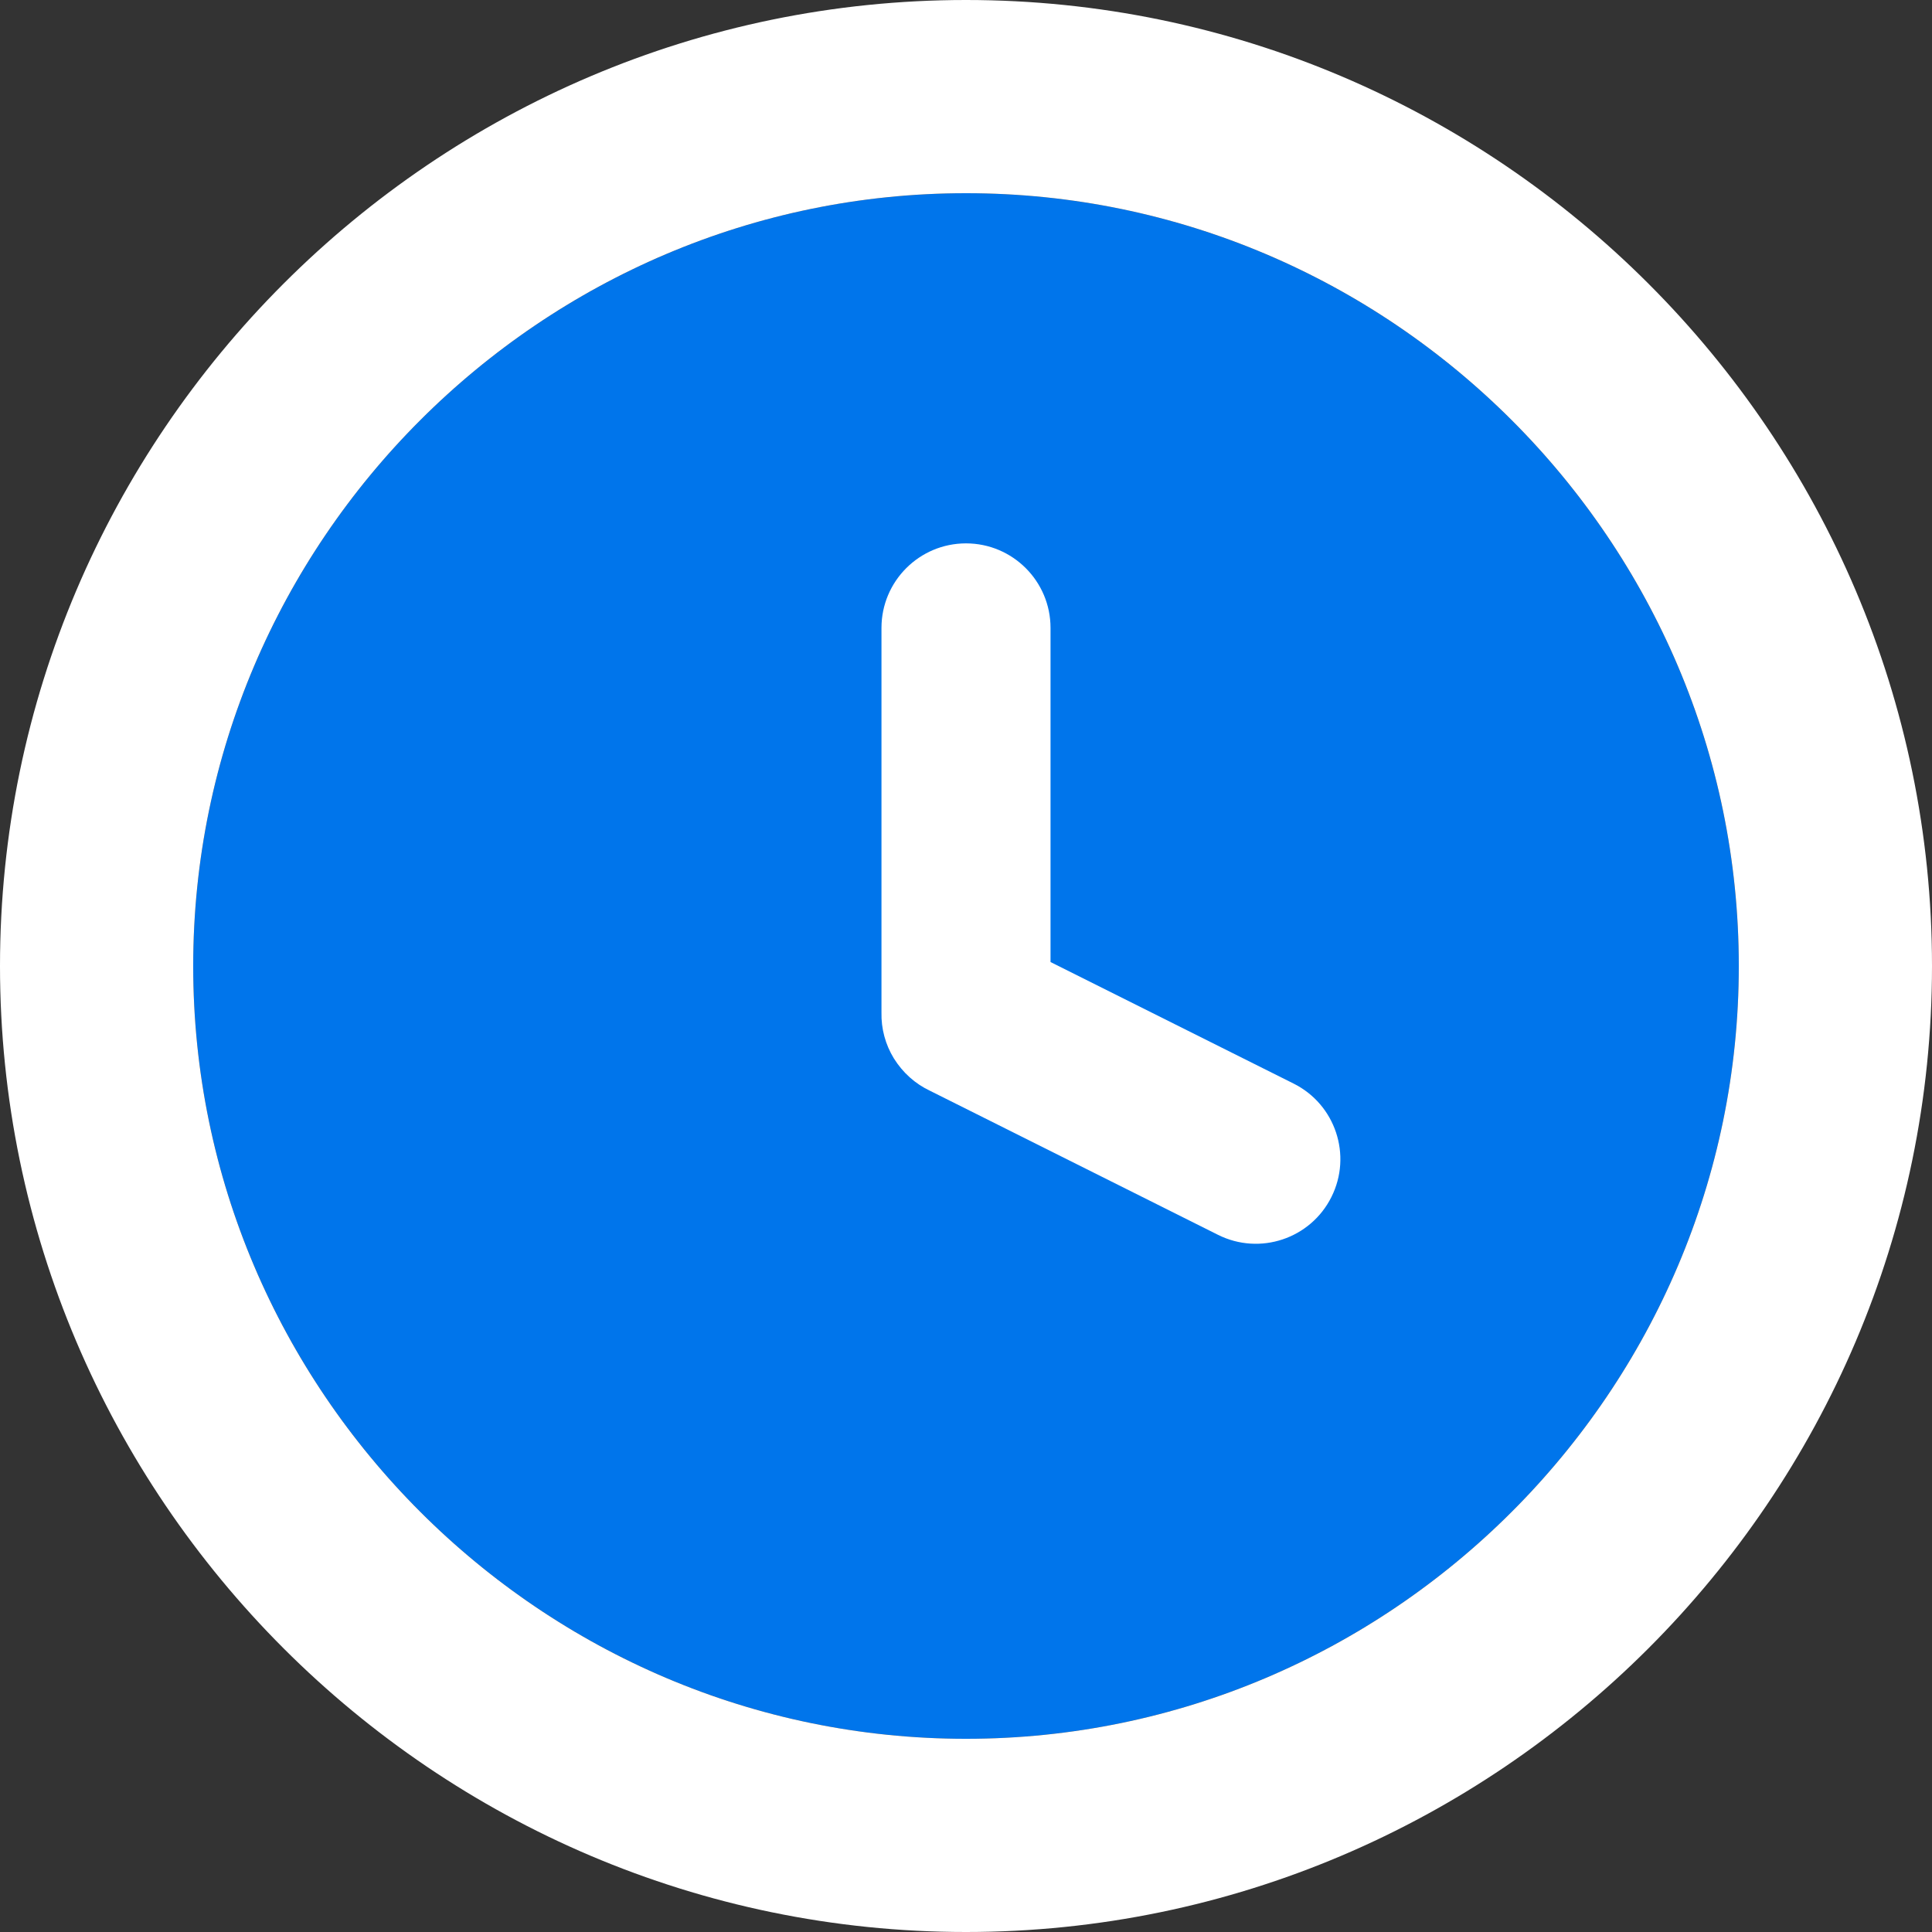 <svg
        xmlns="http://www.w3.org/2000/svg"
        viewBox="0 0 20 20"
        id="vector">
    <rect x="0" y="0" width="20" height="20" fill="#333333" stroke="none"/>
    <g
            id="group"
            transform="translate(2 2)">
        <path
                id="path_3"
                d="M 8 0 C 3.6 0 0 3.6 0 8 C 0 12.4 3.6 16 8 16 C 12.4 16 16 12.4 16 8 C 16 3.6 12.4 0 8 0 Z"
                fill="#0075eb"/>
        <path
                id="path_4"
                d="M 8 -1 C 12.952 -1 17 3.048 17 8 C 17 12.952 12.952 17 8 17 C 3.048 17 -1 12.952 -1 8 C -1 3.048 3.048 -1 8 -1 Z"
                fill="none"
                stroke="#ffffff"
                stroke-width="2"/>
        <path
                id="path_5"
                d="M 8.875 7.959 L 8.875 4.5 C 8.875 4.017 8.483 3.625 8 3.625 C 7.517 3.625 7.125 4.017 7.125 4.5 L 7.125 8.481 C 7.121 8.649 7.166 8.814 7.253 8.956 C 7.346 9.105 7.474 9.219 7.626 9.291 L 10.609 10.783 C 11.041 10.999 11.567 10.824 11.783 10.391 C 11.999 9.959 11.824 9.433 11.391 9.217 L 8.875 7.959 Z"
                fill="#ffffff"/>
    </g>
</svg>
